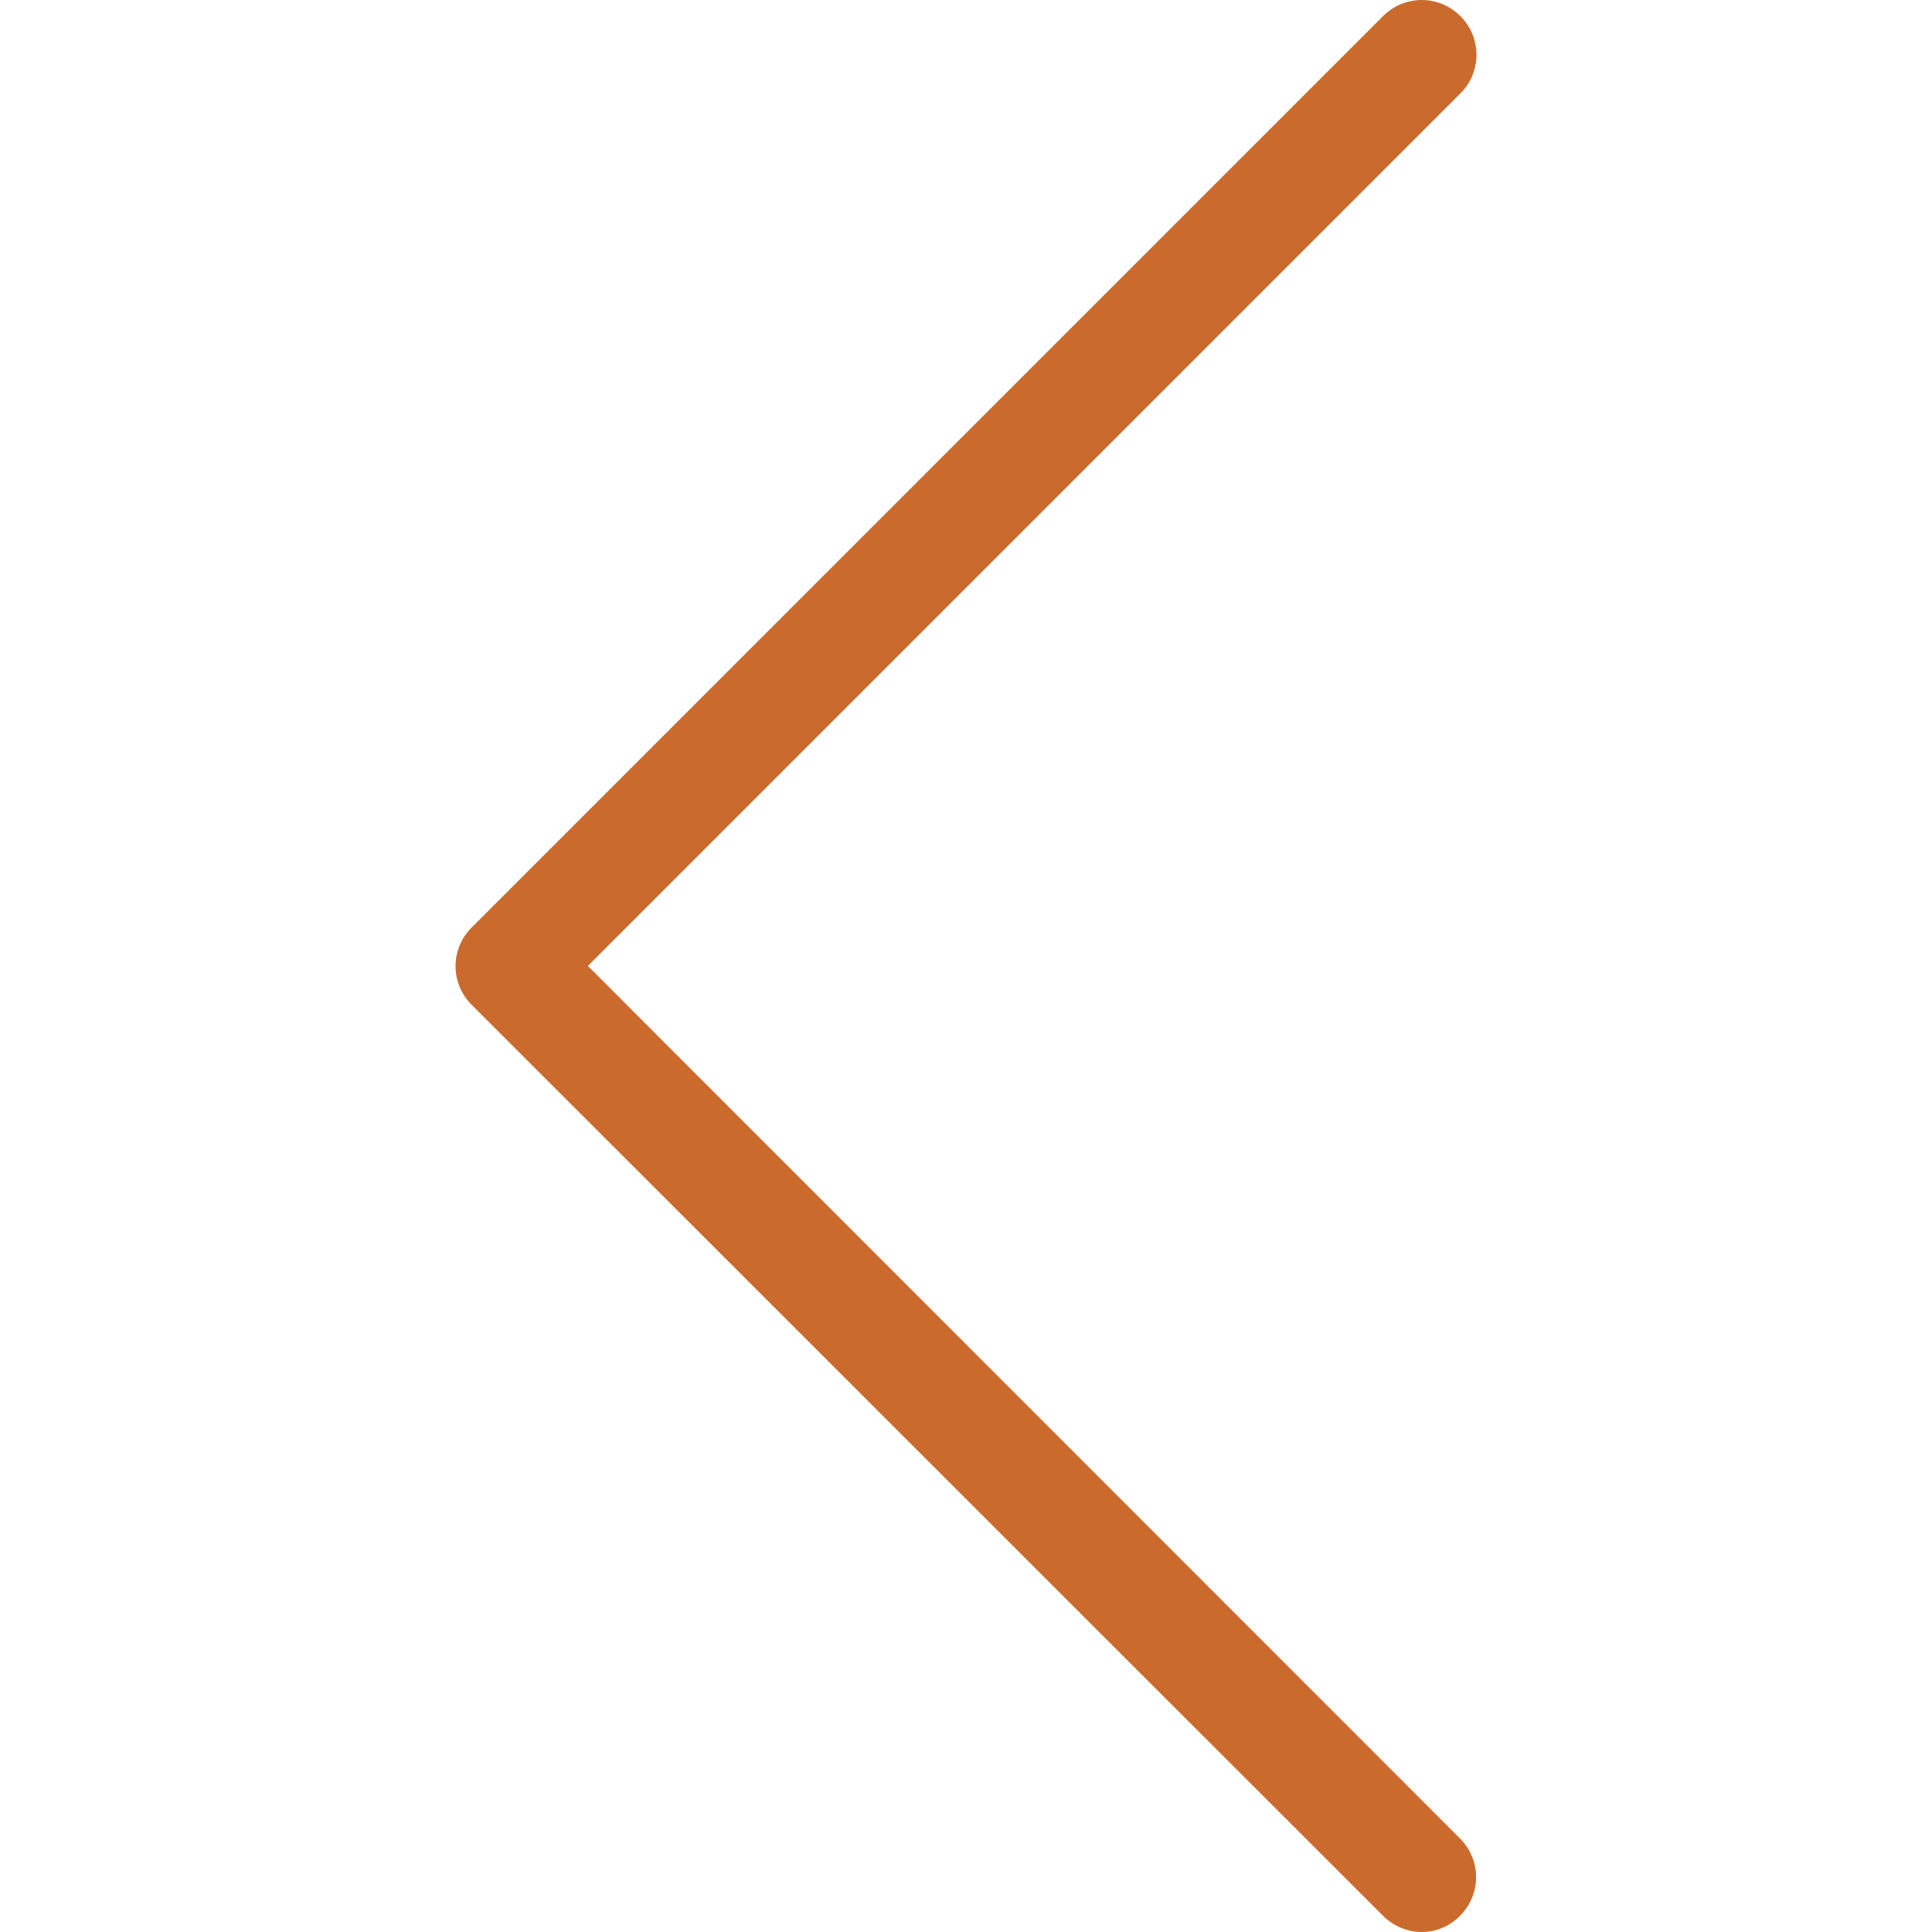 <svg width="70" height="70" viewBox="0 0 70 70" fill="#ca6b2d" xmlns="http://www.w3.org/2000/svg">
<g clip-path="url(#clip0)">
<path d="M21.299 34.998L52.912 3.385C53.69 2.608 53.69 1.361 52.912 0.583C52.135 -0.194 50.888 -0.194 50.11 0.583L17.089 33.605C16.311 34.382 16.311 35.629 17.089 36.407L50.11 69.413C50.492 69.795 51.005 70 51.504 70C52.003 70 52.516 69.809 52.898 69.413C53.675 68.636 53.675 67.389 52.898 66.611L21.299 34.998Z" fill="#ca6b2d"/>
</g>
<defs>
<clipPath id="clip0">
<rect width="70" height="70" fill="#ca6b2d"/>
</clipPath>
</defs>
</svg>
